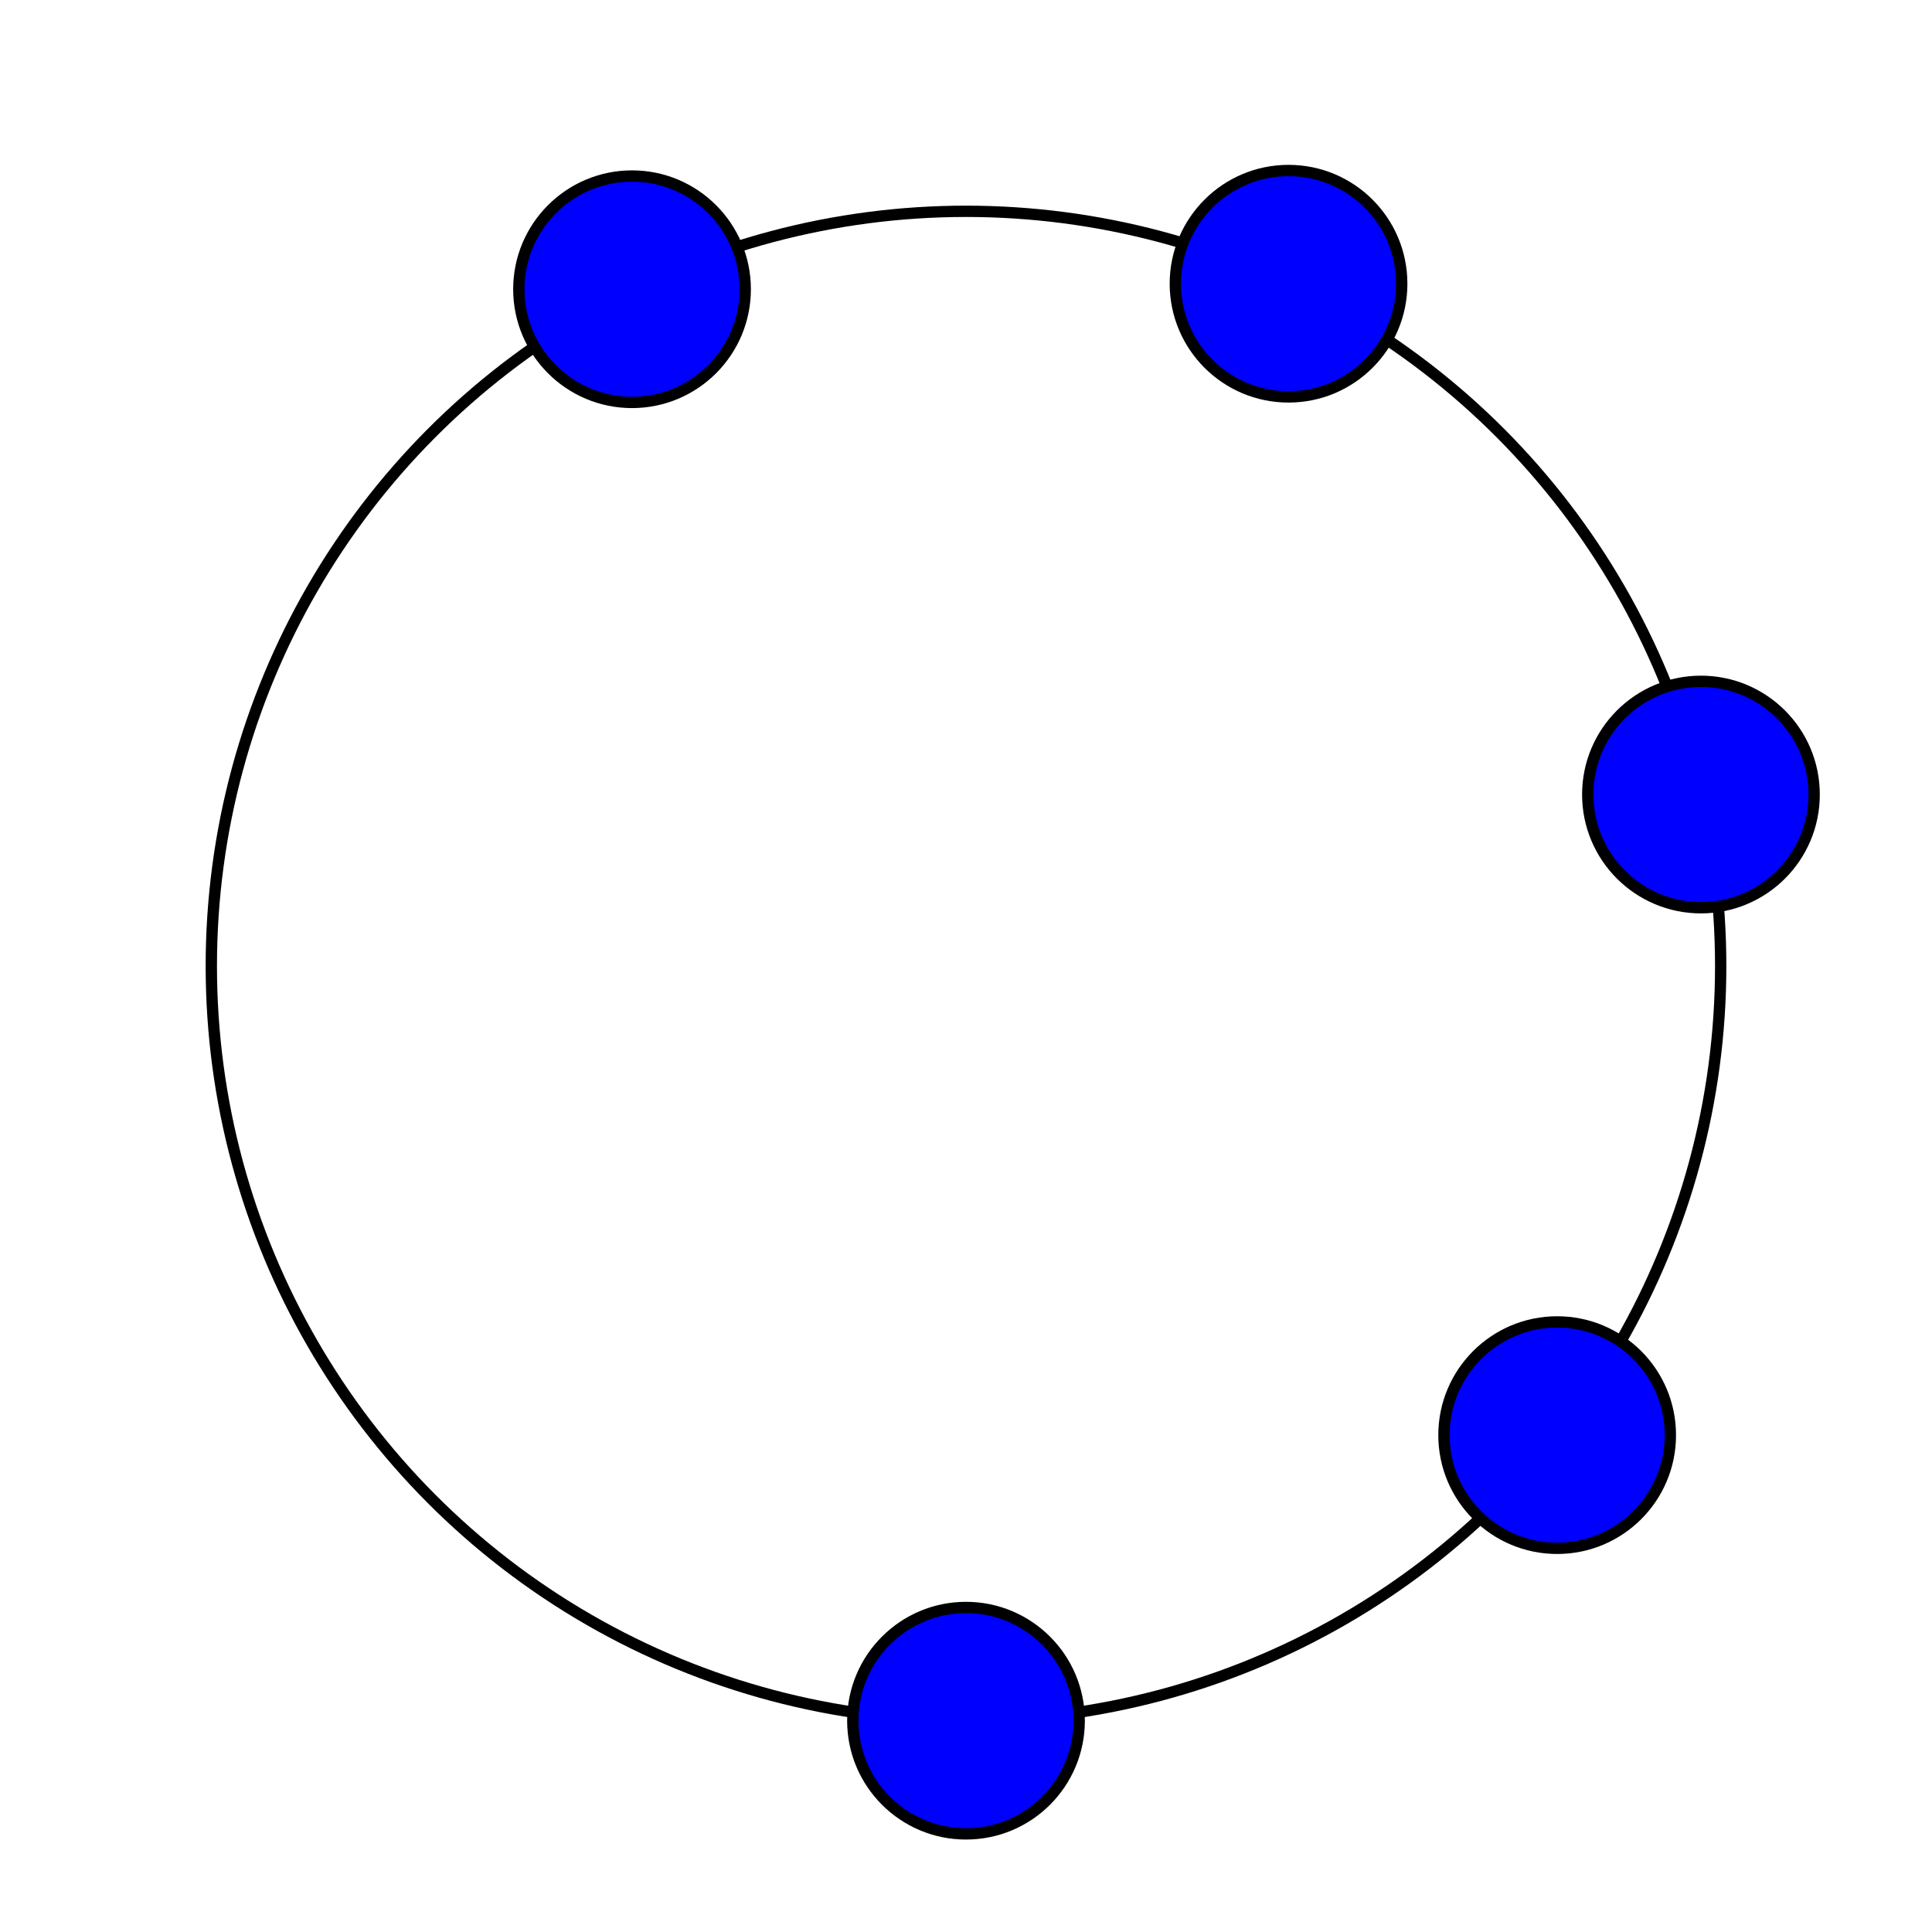 <svg viewBox="0 0 512 512" xmlns="http://www.w3.org/2000/svg">
<circle cx="256" cy="256" fill="none" r="200" stroke="black" stroke-width="3"/>
<circle cx="256" cy="456" fill="blue" r="30" stroke="black" stroke-width="3"/>
<circle cx="412.665" cy="380.322" fill="blue" r="30" stroke="black" stroke-width="3"/>
<circle cx="450.77" cy="210.56" fill="blue" r="30" stroke="black" stroke-width="3"/>
<circle cx="341.476" cy="75.186" fill="blue" r="30" stroke="black" stroke-width="3"/>
<circle cx="167.496" cy="76.648" fill="blue" r="30" stroke="black" stroke-width="3"/>
</svg>